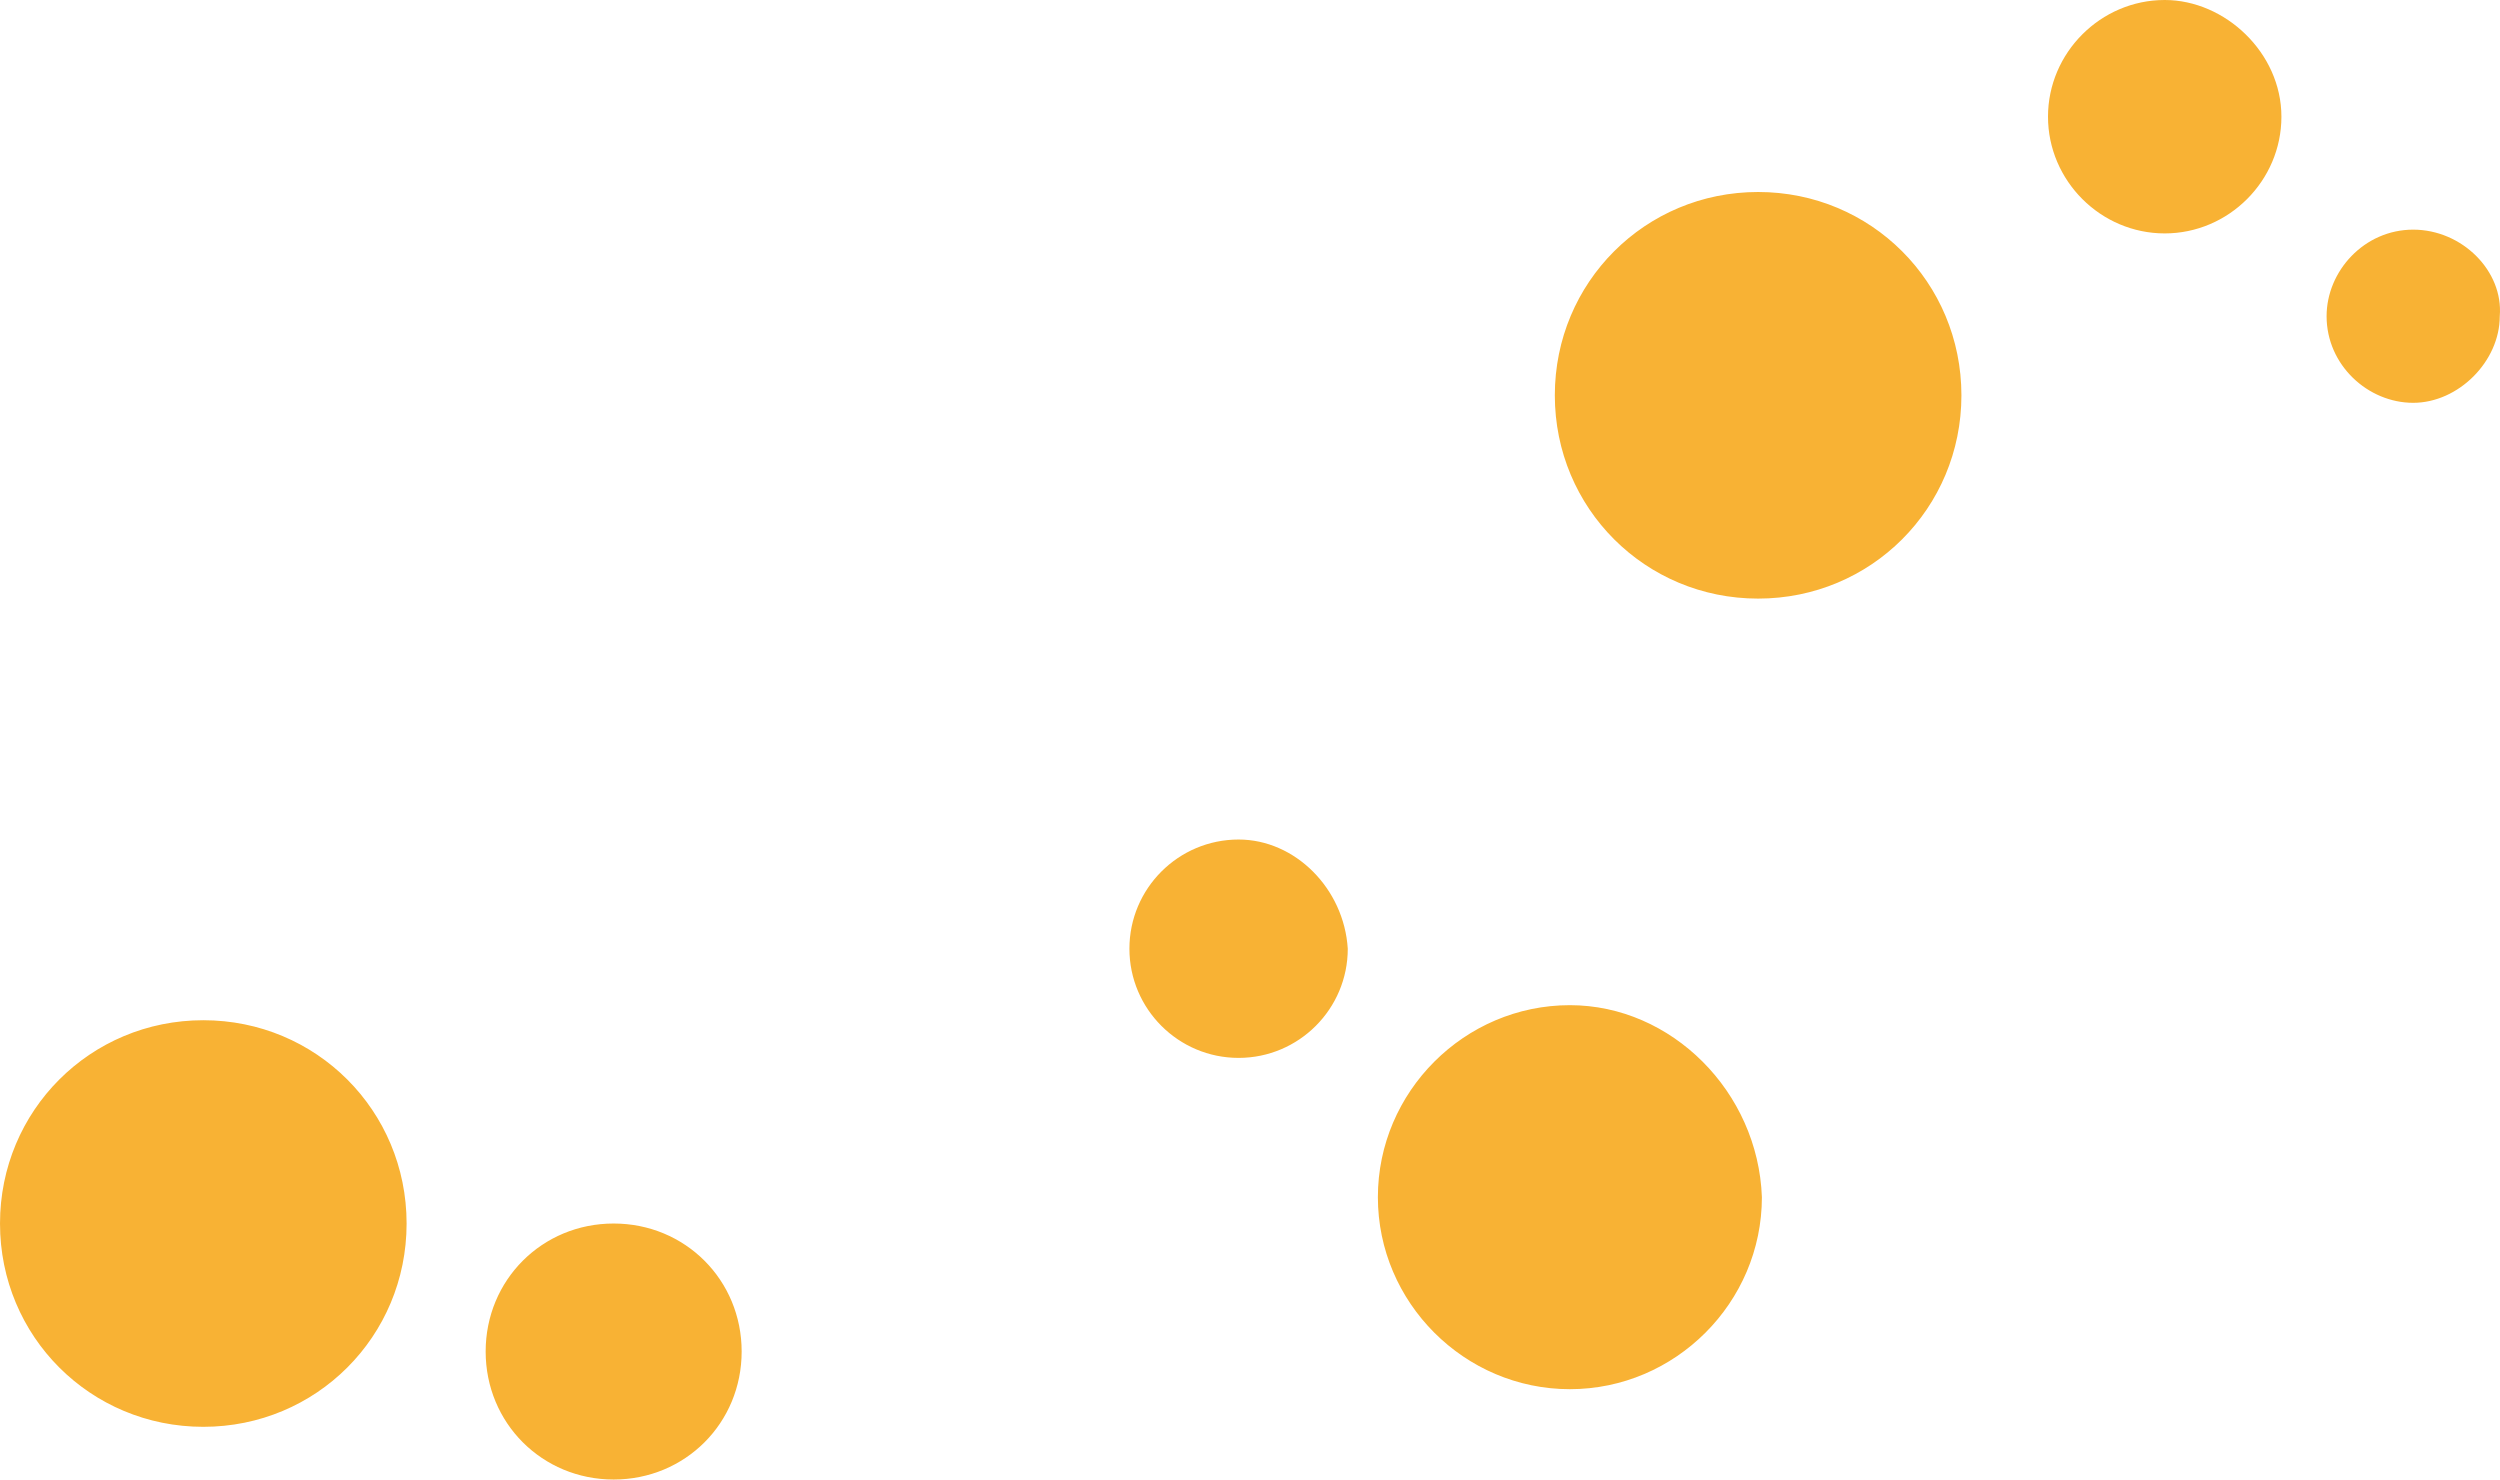 <svg version="1.1" id="图层_1" x="0px" y="0px" width="499.296px" height="295.488px" viewBox="0 0 499.296 295.488" enable-background="new 0 0 499.296 295.488" xml:space="preserve" xmlns:xml="http://www.w3.org/XML/1998/namespace" xmlns="http://www.w3.org/2000/svg" xmlns:xlink="http://www.w3.org/1999/xlink">
  <path fill="#F8B234" d="M81.205,244.36c0,22.557-18.045,40.602-40.602,40.602c-22.556,0-40.601-18.045-40.601-40.602
	s18.045-40.602,40.602-40.602C63.16,203.76,81.205,221.804,81.205,244.36z M351.129,38.346c-22.557,0-40.602,18.045-40.602,40.602
	c0,22.556,18.045,40.603,40.602,40.603s40.602-18.045,40.602-40.603C391.729,56.39,373.686,38.346,351.129,38.346z M122.558,244.36
	c-14.286,0-25.563,11.278-25.563,25.564c0,14.284,11.278,25.563,25.563,25.563c14.286,0,25.564-11.278,25.564-25.563
	C148.122,255.639,136.843,244.36,122.558,244.36z M313.536,200.751c-21.054,0-38.348,17.294-38.348,38.348
	c0,21.053,17.294,38.346,38.348,38.346c21.053,0,38.346-17.293,38.346-38.346C351.129,218.045,333.836,200.751,313.536,200.751z
	 M247.371,167.669c-12.03,0-21.805,9.774-21.805,21.806c0,12.028,9.774,21.805,21.805,21.805c12.029,0,21.804-9.775,21.804-21.805
	C268.422,177.443,258.647,167.669,247.371,167.669z M432.333,0c-12.783,0-23.309,10.526-23.309,23.309s10.525,23.308,23.309,23.308
	s23.307-10.525,23.307-23.308S444.362,0,432.333,0z M481.956,45.864c-9.773,0-17.293,8.271-17.293,17.293
	c0,9.774,8.271,17.293,17.293,17.293s17.293-8.271,17.293-17.293C500,54.135,491.729,45.864,481.956,45.864z" class="color c1"/>
</svg>